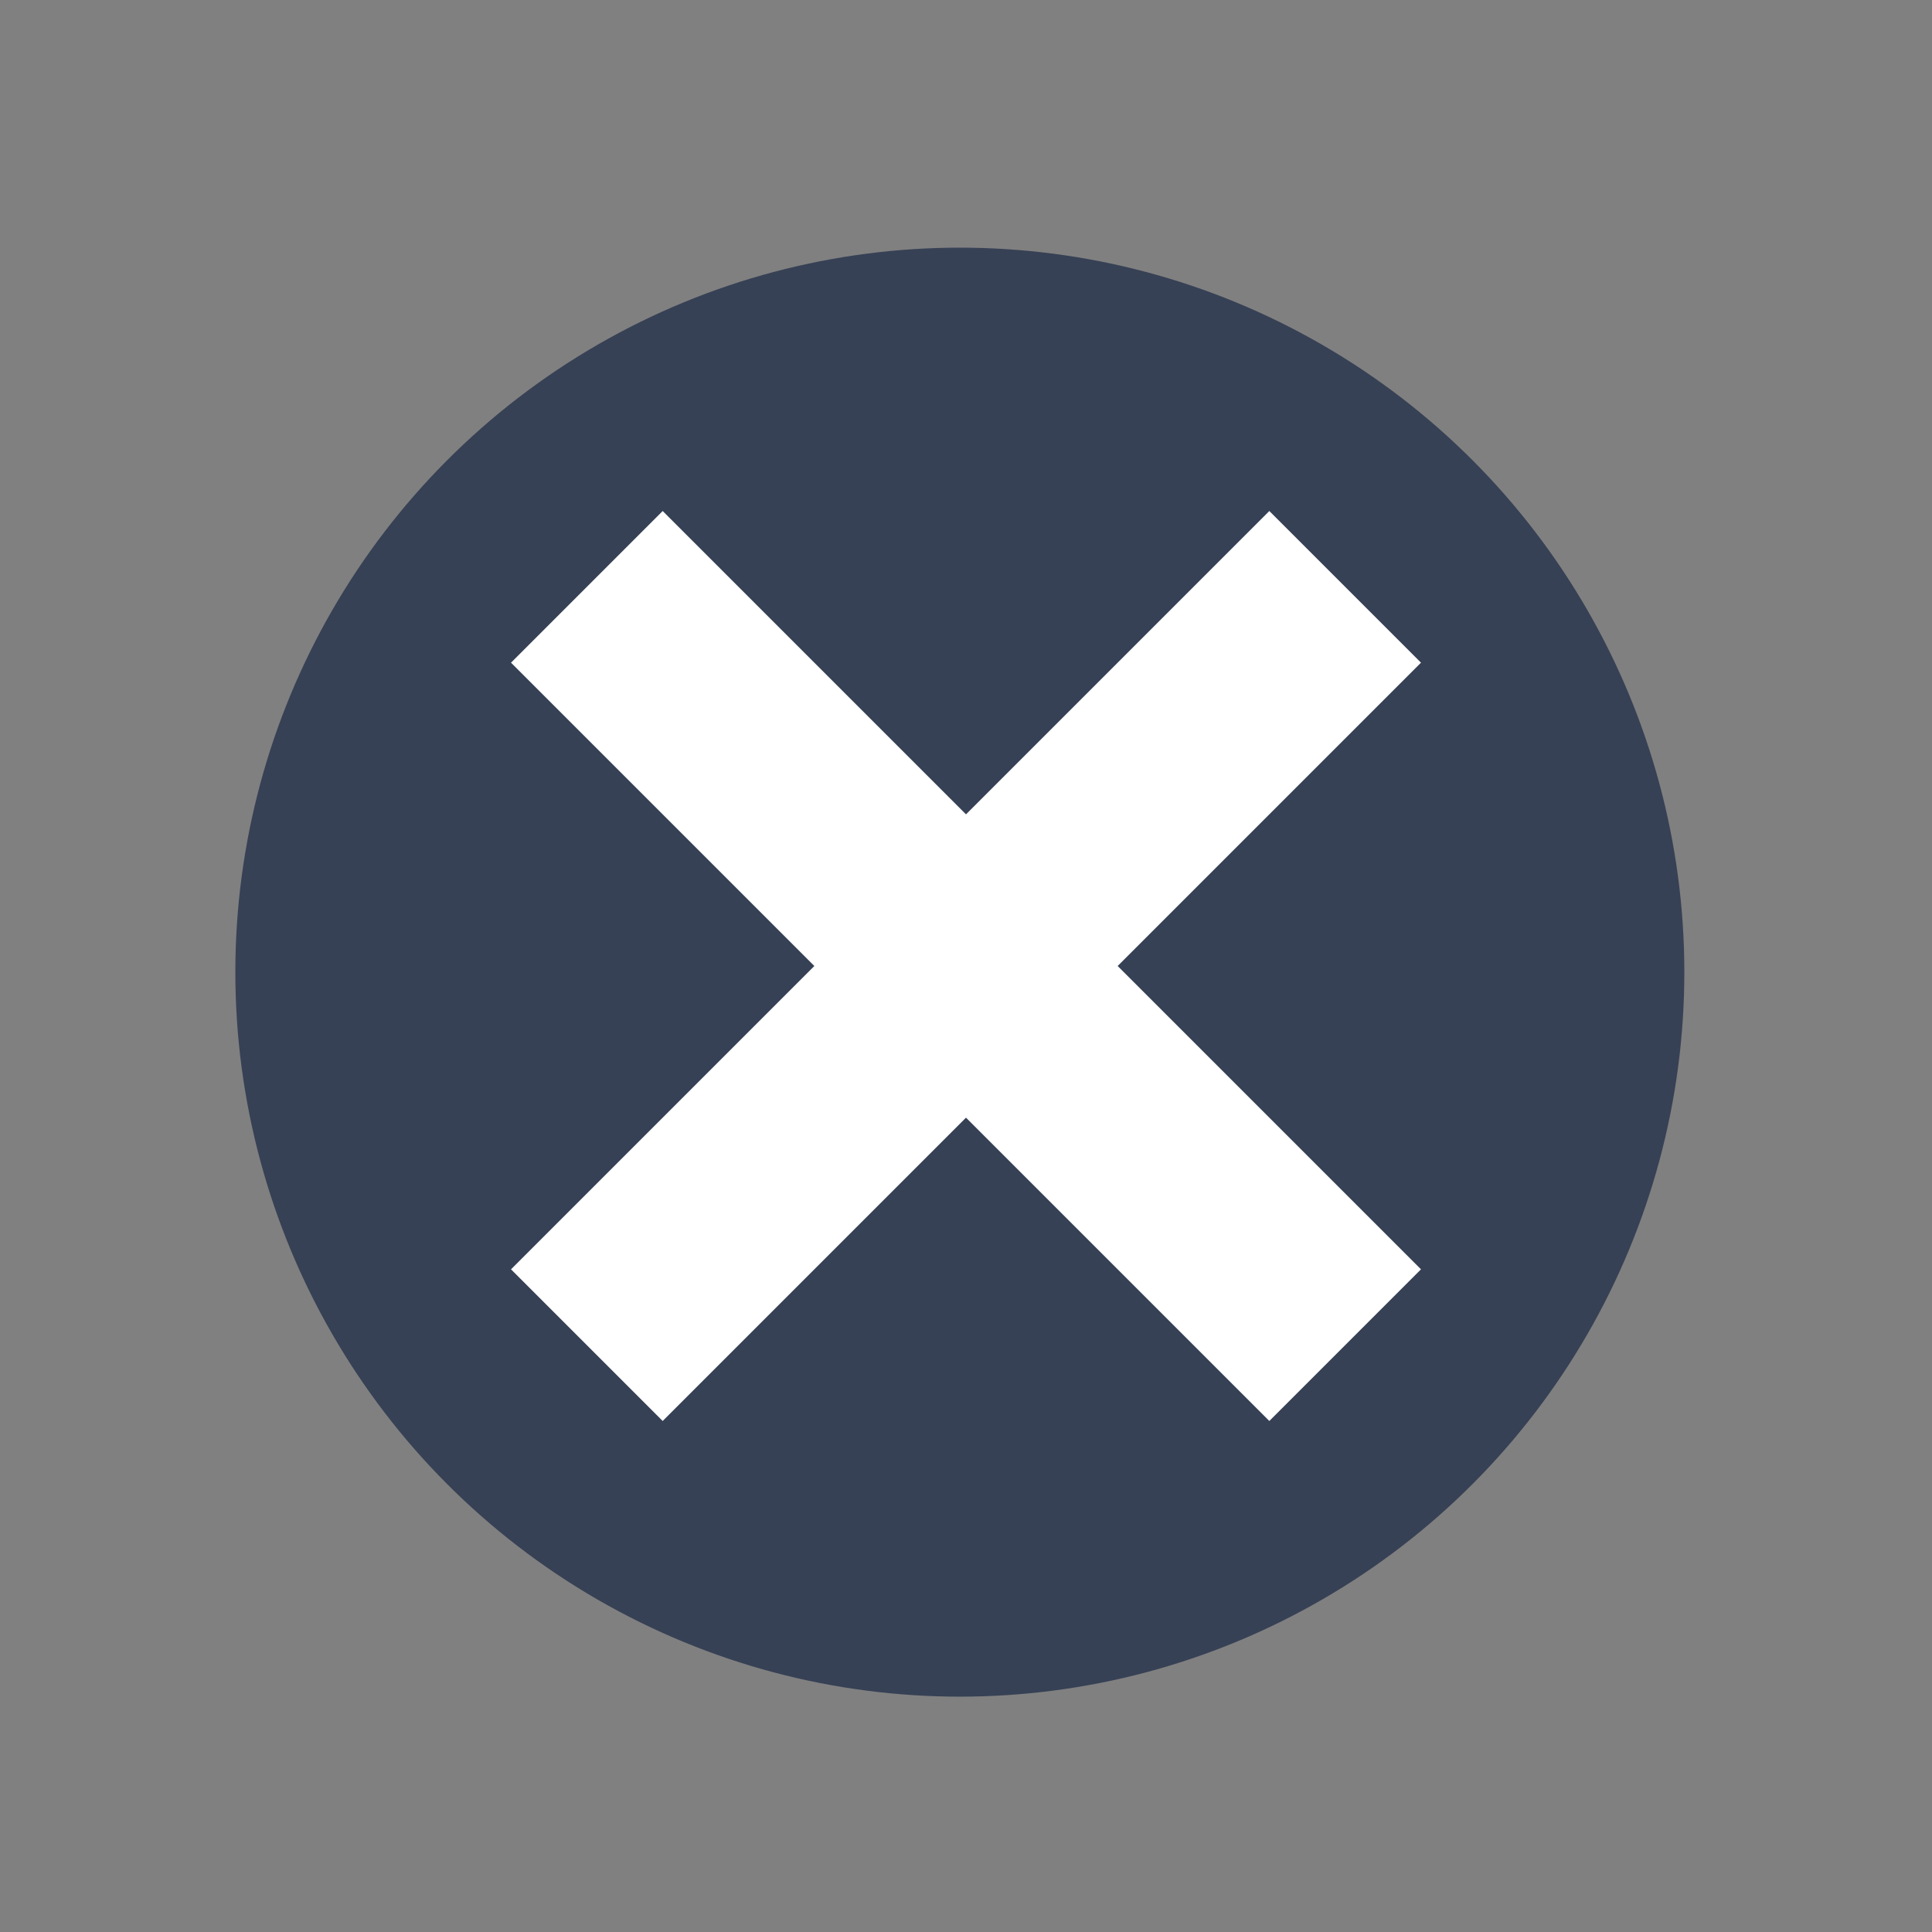 <?xml version="1.0" encoding="UTF-8" standalone="no"?>
<svg
   xmlns:dc="http://purl.org/dc/elements/1.1/"
   xmlns:cc="http://creativecommons.org/ns#"
   xmlns:rdf="http://www.w3.org/1999/02/22-rdf-syntax-ns#"
   xmlns:svg="http://www.w3.org/2000/svg"
   xmlns="http://www.w3.org/2000/svg"
   xmlns:sodipodi="http://sodipodi.sourceforge.net/DTD/sodipodi-0.dtd"
   xmlns:inkscape="http://www.inkscape.org/namespaces/inkscape"
   width="16"
   height="16"
   version="1.1"
   id="svg12"
   sodipodi:docname="emblem-dropbox-unsyncable.svg"
   inkscape:version="0.92.5 (2060ec1f9f, 2020-04-08)">
  <rect width="100%" height="100%" fill="#808080" stroke="none"/>
  <defs
     id="defs16" />
  <sodipodi:namedview
     pagecolor="#ffffff"
     bordercolor="#666666"
     borderopacity="1"
     objecttolerance="10"
     gridtolerance="10"
     guidetolerance="10"
     inkscape:pageopacity="0"
     inkscape:pageshadow="2"
     inkscape:window-width="783"
     inkscape:window-height="480"
     id="namedview14"
     showgrid="false"
     inkscape:zoom="14.75"
     inkscape:cx="8"
     inkscape:cy="8"
     inkscape:window-x="0"
     inkscape:window-y="28"
     inkscape:window-maximized="0"
     inkscape:current-layer="g10" />
  <g
     transform="scale(0.5,0.5)"
     id="g10">
    <circle
       style="fill:#374155;fill-opacity:1;stroke-width:0.857"
       cx="15.898"
       cy="16.102"
       r="12"
       id="circle2" />
    <g
       transform="matrix(0.628,0.628,-0.628,0.628,16,-4.096)"
       id="g8">
      <rect
         style="fill:#ffffff"
         width="4"
         height="20"
         x="-18"
         y="6"
         transform="rotate(-90)"
         id="rect4" />
      <rect
         style="fill:#ffffff"
         width="4"
         height="20"
         x="14"
         y="6"
         id="rect6" />
    </g>
  </g>
</svg>
